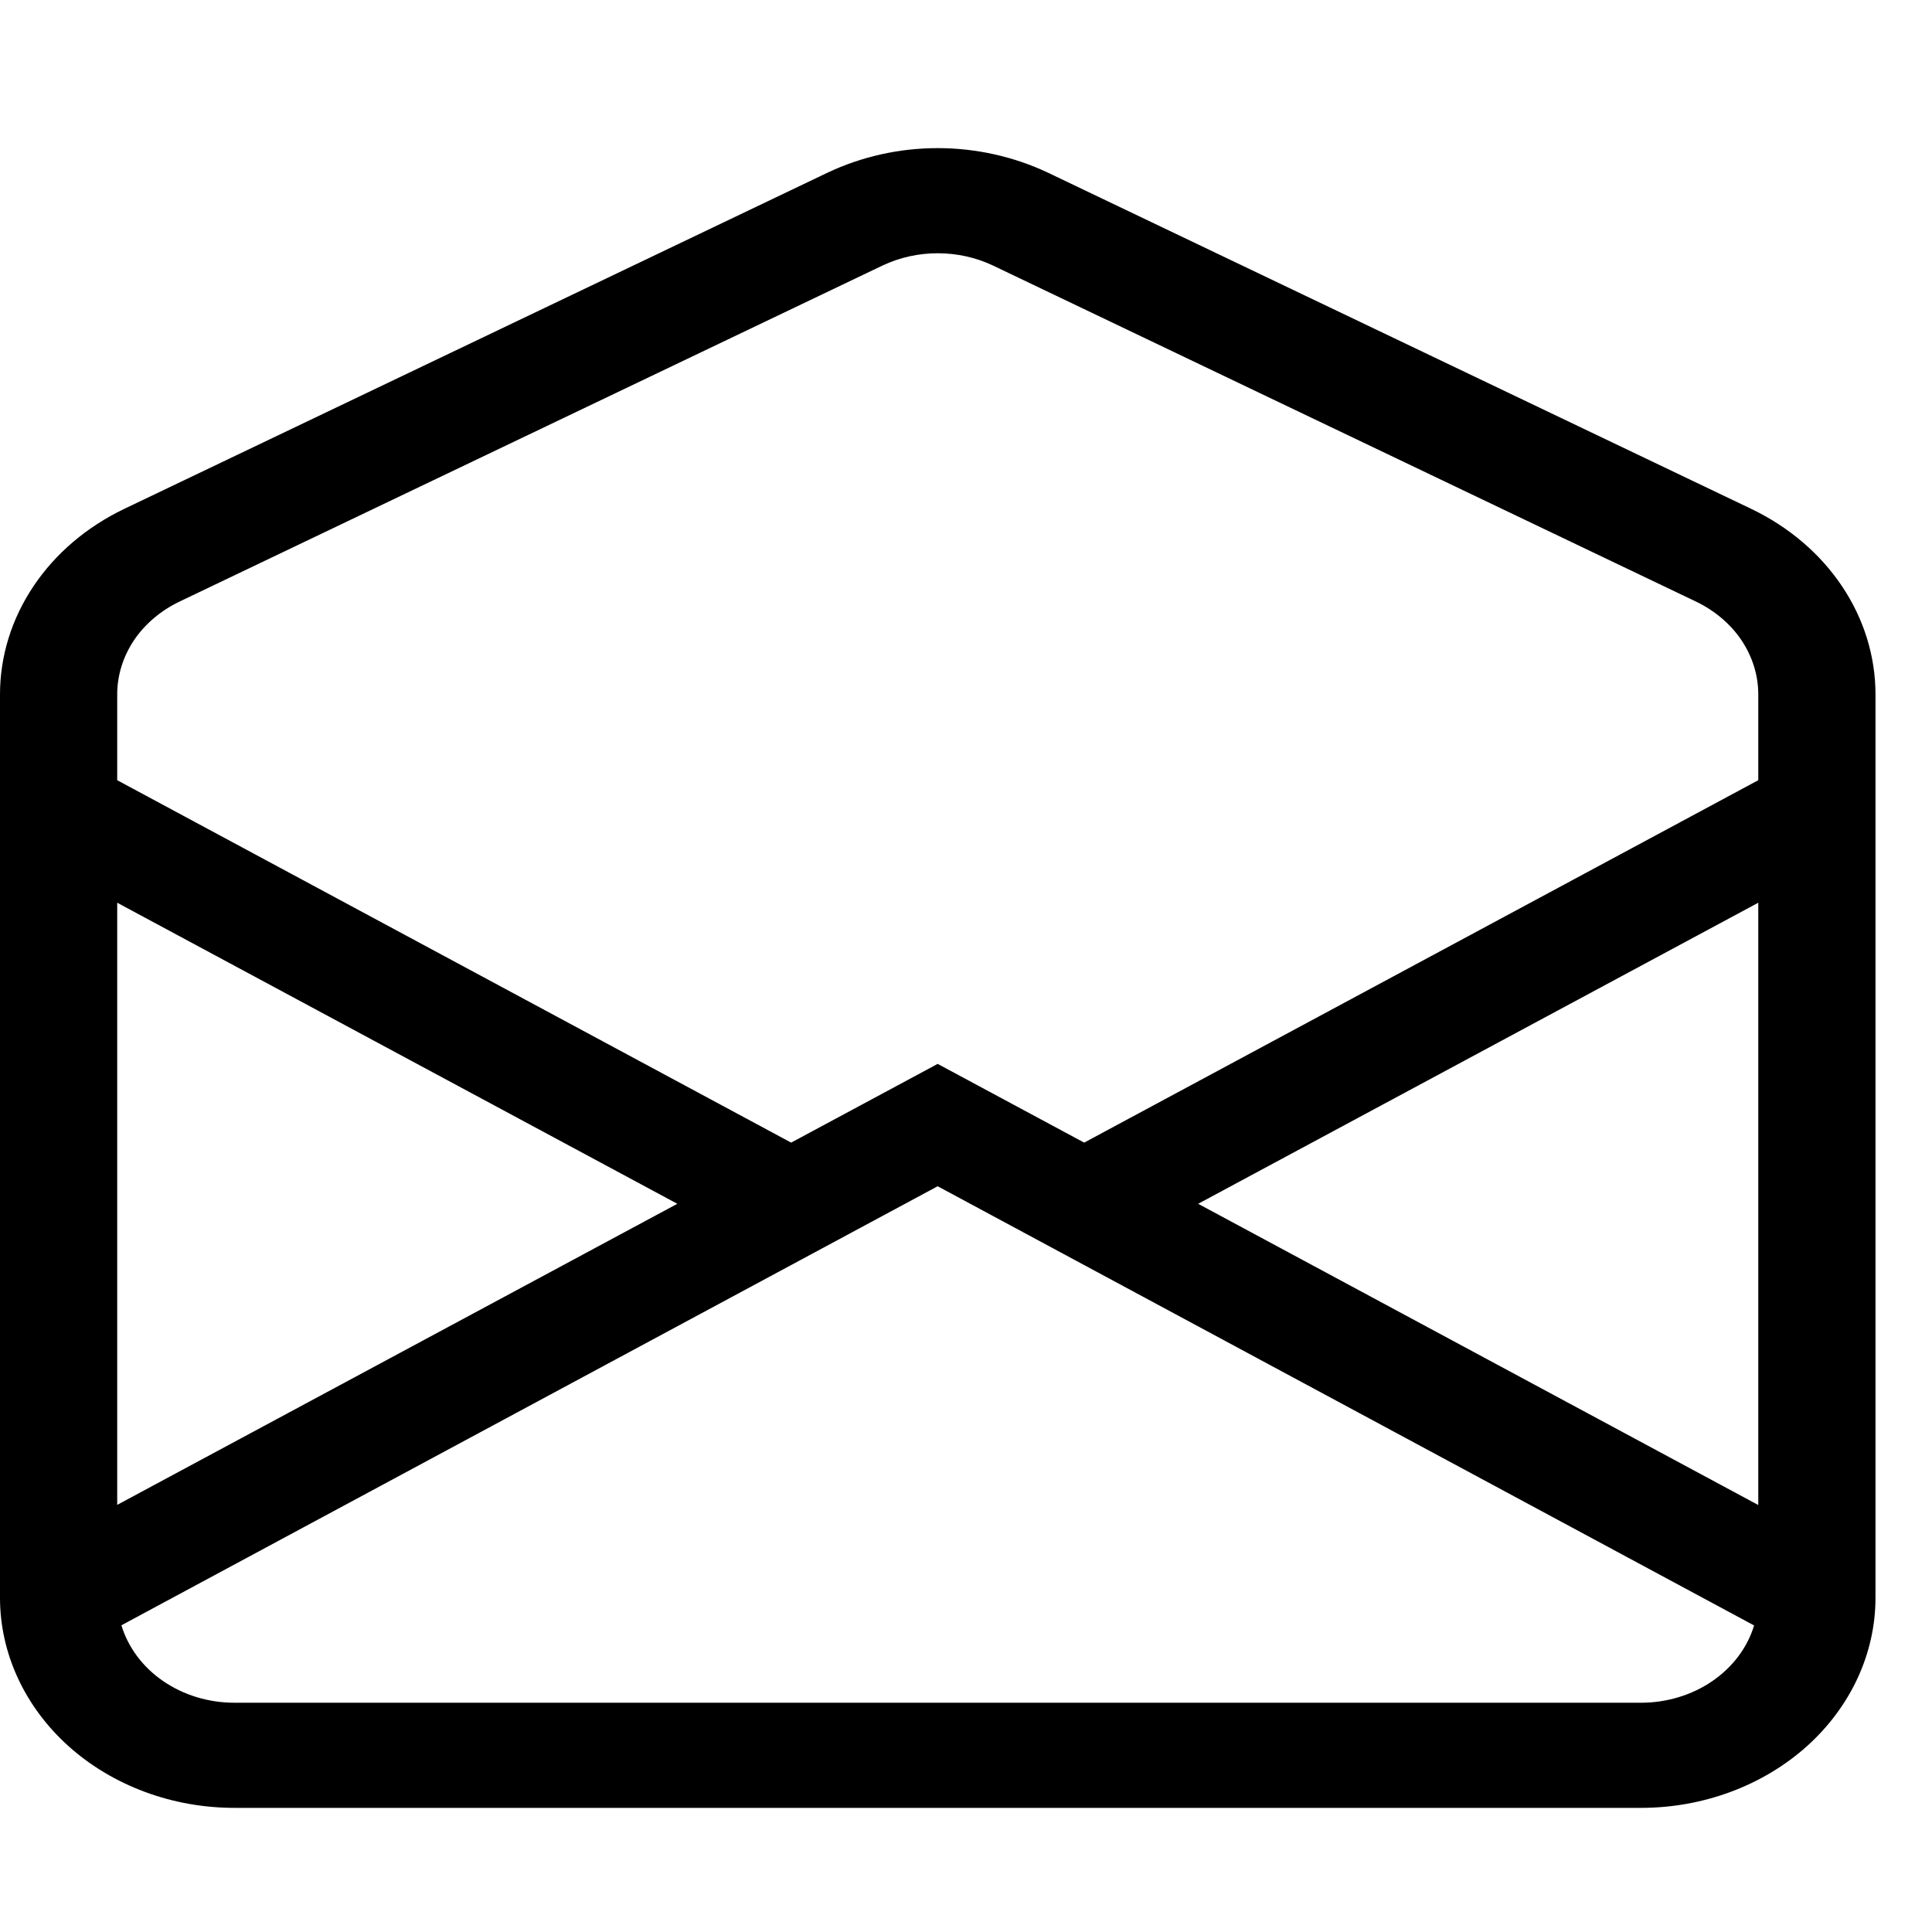 <svg width="16" height="16" viewBox="0 0 12 12" fill="none" xmlns="http://www.w3.org/2000/svg">
<g clip-path="url(#clip0_361_11)">
<path d="M6.167 1.649C6.061 1.599 5.944 1.573 5.824 1.573C5.705 1.573 5.588 1.599 5.482 1.649L1.114 3.737C0.998 3.793 0.9 3.876 0.832 3.977C0.764 4.079 0.728 4.195 0.728 4.313V4.846L4.914 7.097L5.824 6.608L6.734 7.097L10.921 4.846V4.313C10.921 4.195 10.885 4.079 10.817 3.977C10.749 3.876 10.651 3.793 10.535 3.737L6.167 1.649ZM10.921 5.607L7.442 7.477L10.921 9.348V5.607ZM10.895 10.096L5.824 7.368L0.754 10.095C0.796 10.233 0.887 10.355 1.014 10.442C1.141 10.529 1.296 10.576 1.456 10.576H10.193C10.352 10.576 10.508 10.529 10.635 10.442C10.762 10.355 10.853 10.234 10.895 10.096ZM0.728 9.347L4.207 7.477L0.728 5.607V9.347ZM5.139 1.073C5.35 0.973 5.585 0.92 5.824 0.92C6.063 0.92 6.299 0.973 6.51 1.073L10.878 3.161C11.111 3.273 11.305 3.438 11.441 3.641C11.577 3.844 11.649 4.076 11.649 4.313V9.924C11.649 10.27 11.495 10.602 11.222 10.847C10.949 11.091 10.579 11.229 10.193 11.229H1.456C1.07 11.229 0.7 11.091 0.427 10.847C0.154 10.602 0 10.27 0 9.924V4.313C0 4.076 0.072 3.844 0.208 3.641C0.344 3.438 0.538 3.273 0.771 3.161L5.139 1.073Z" fill="currentColor"/>
</g>
<defs>
<clipPath id="clip0_361_11">
<rect width="11.648" height="10.439" fill="white" transform="translate(-0 0.789)"/>
</clipPath>
</defs>
</svg>
